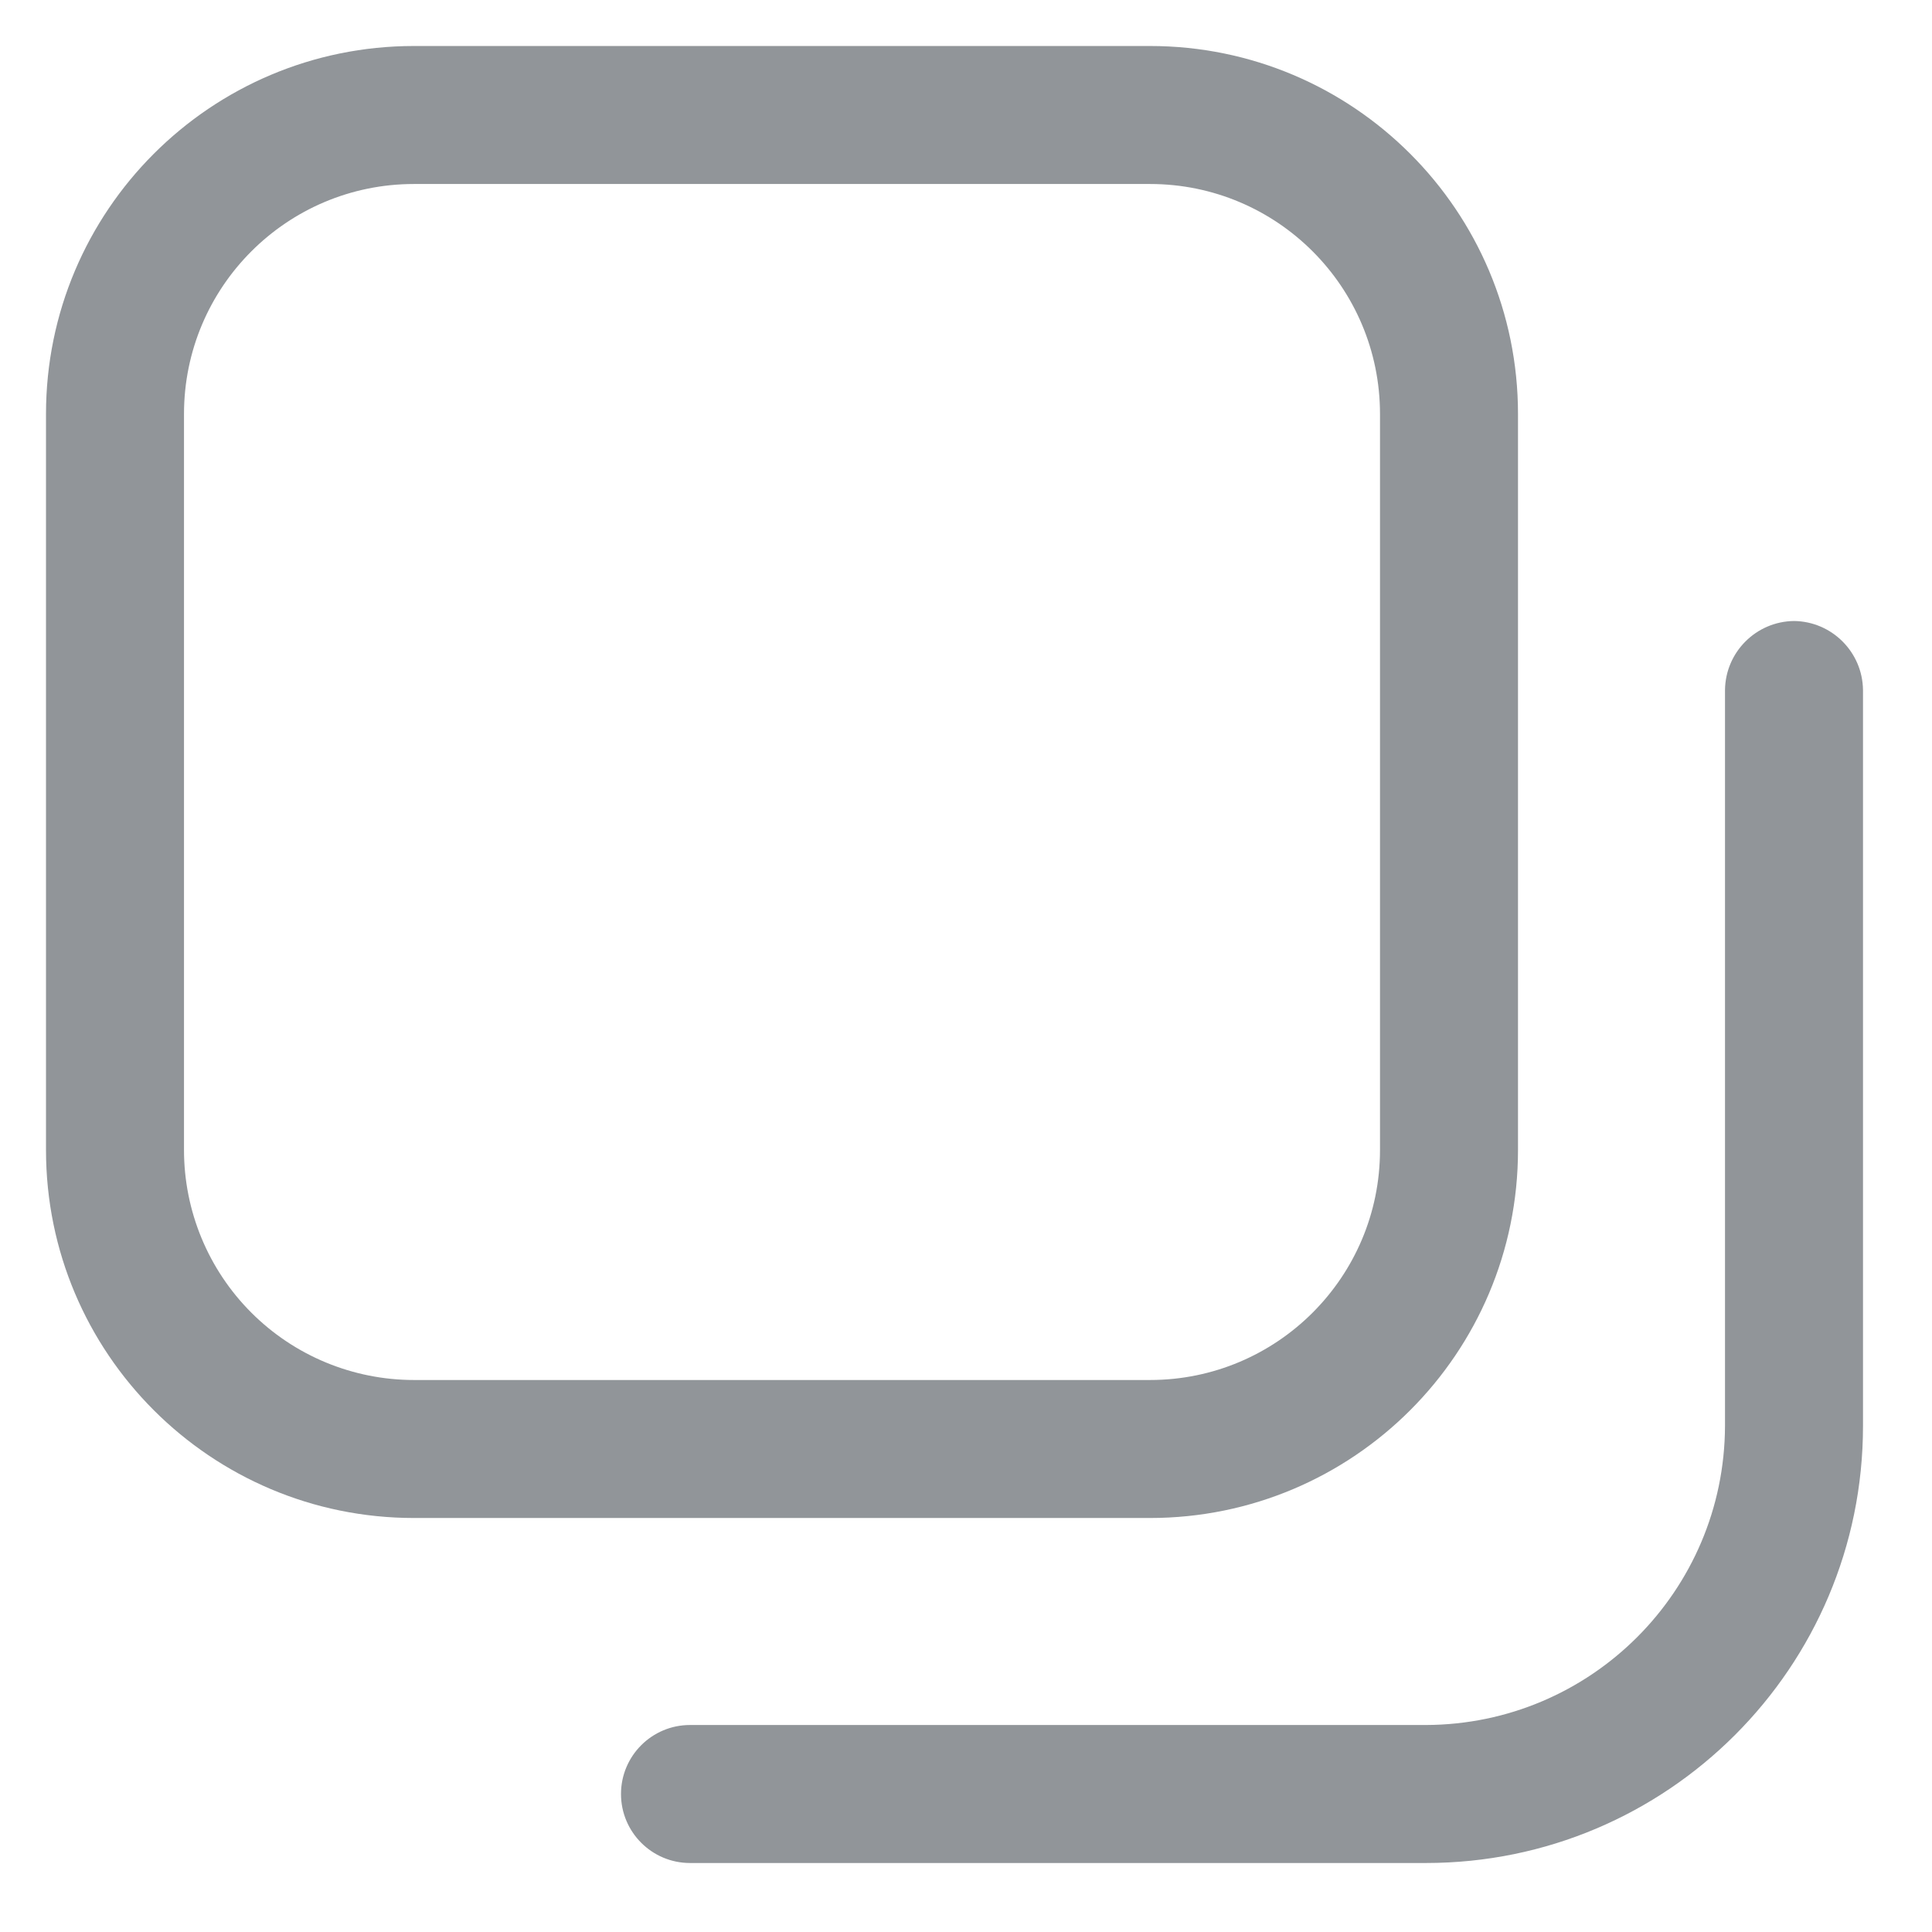 <svg width="21" height="21" viewBox="0 0 21 21" fill="none" xmlns="http://www.w3.org/2000/svg">
<path fill-rule="evenodd" clip-rule="evenodd" d="M16.5 4.5V12.5C16.5 14.709 14.709 16.5 12.5 16.5H4.5C2.291 16.5 0.5 14.709 0.5 12.5V4.5C0.5 2.291 2.291 0.5 4.5 0.5H12.5C14.709 0.5 16.5 2.291 16.5 4.5ZM2 4.5V12.5C2 13.163 2.263 13.799 2.732 14.268C3.201 14.737 3.837 15 4.5 15H12.5C13.881 15 15 13.881 15 12.5V4.5C15 3.119 13.881 2 12.5 2H4.5C3.119 2 2 3.119 2 4.5Z" fill="#919599"/>
<path d="M19.5 6.75C19.088 6.755 18.755 7.088 18.75 7.5V15.5C18.744 17.293 17.293 18.744 15.5 18.75H7.5C7.086 18.75 6.75 19.086 6.75 19.5C6.75 19.914 7.086 20.25 7.5 20.25H15.5C18.123 20.25 20.25 18.123 20.25 15.5V7.5C20.245 7.088 19.912 6.755 19.5 6.75Z" fill="#919599"/>
</svg>
